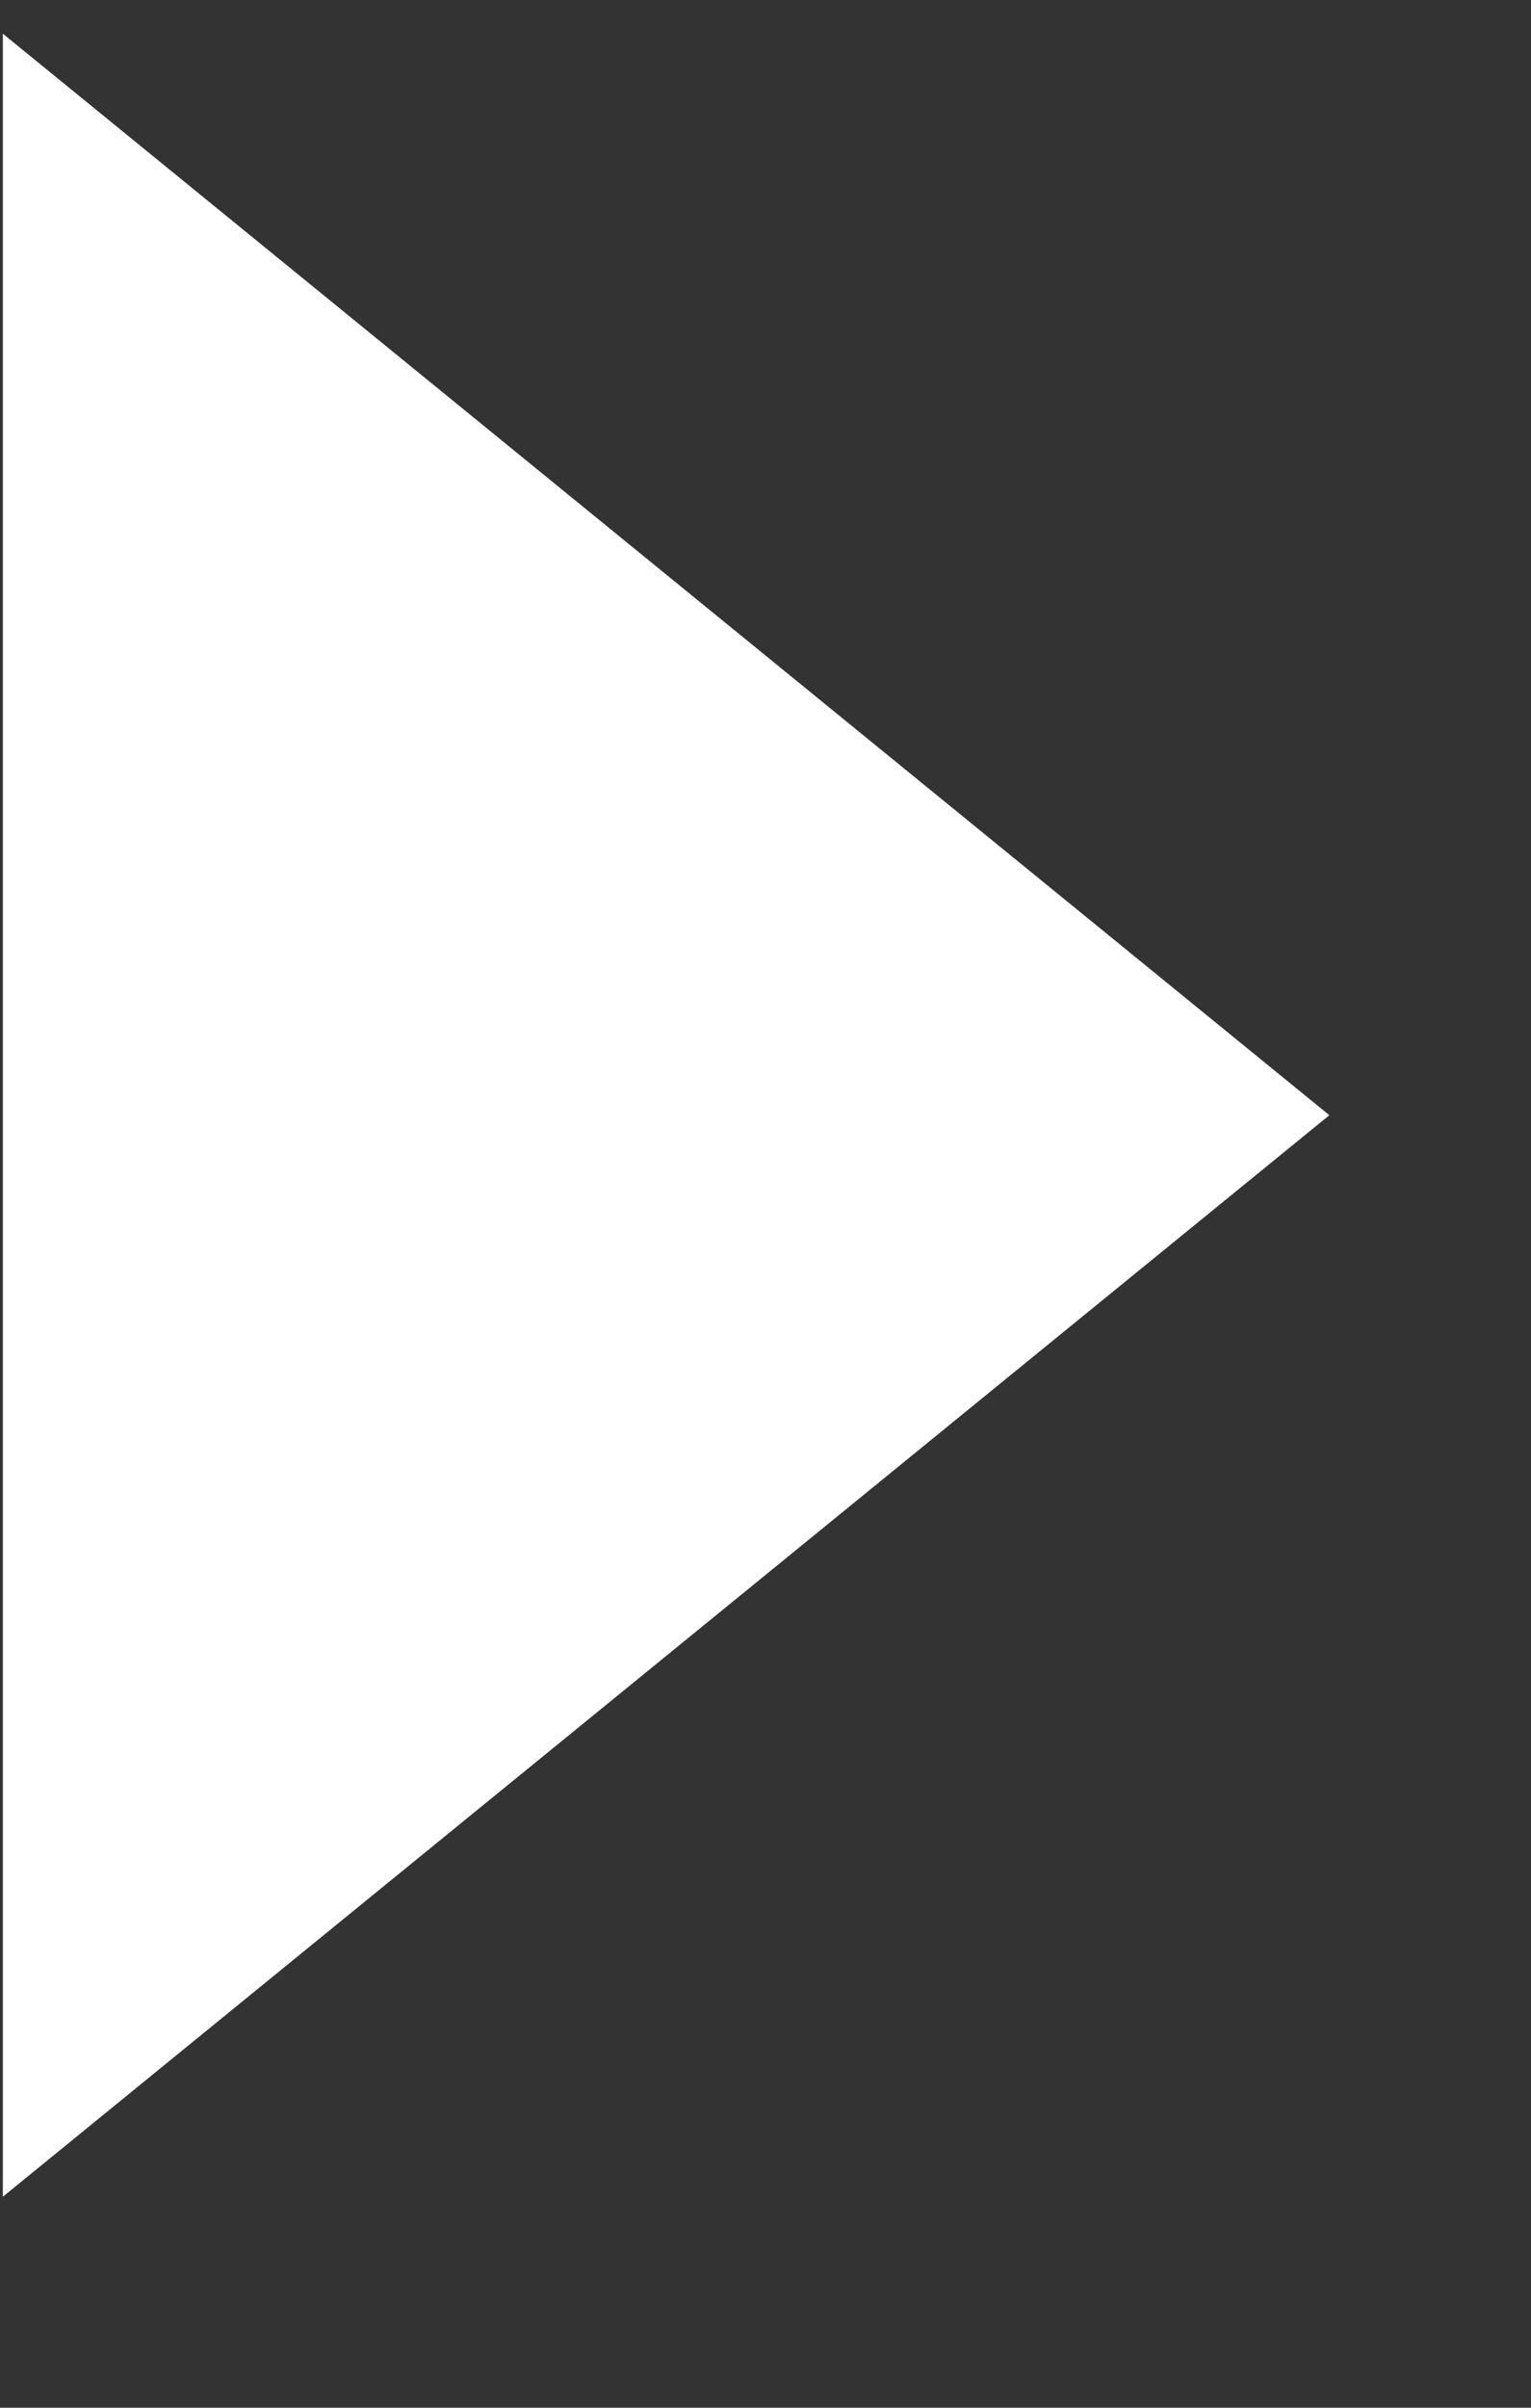 <svg width="7" height="11" viewBox="0 0 7 11" fill="none" xmlns="http://www.w3.org/2000/svg">
<rect x="0" y="0" width="7" height="11" fill="#333333" stroke="none"/>
<path d="M0.013 0.154V10.036L6.078 5.095L0.013 0.154Z" fill="white"/>
</svg>
